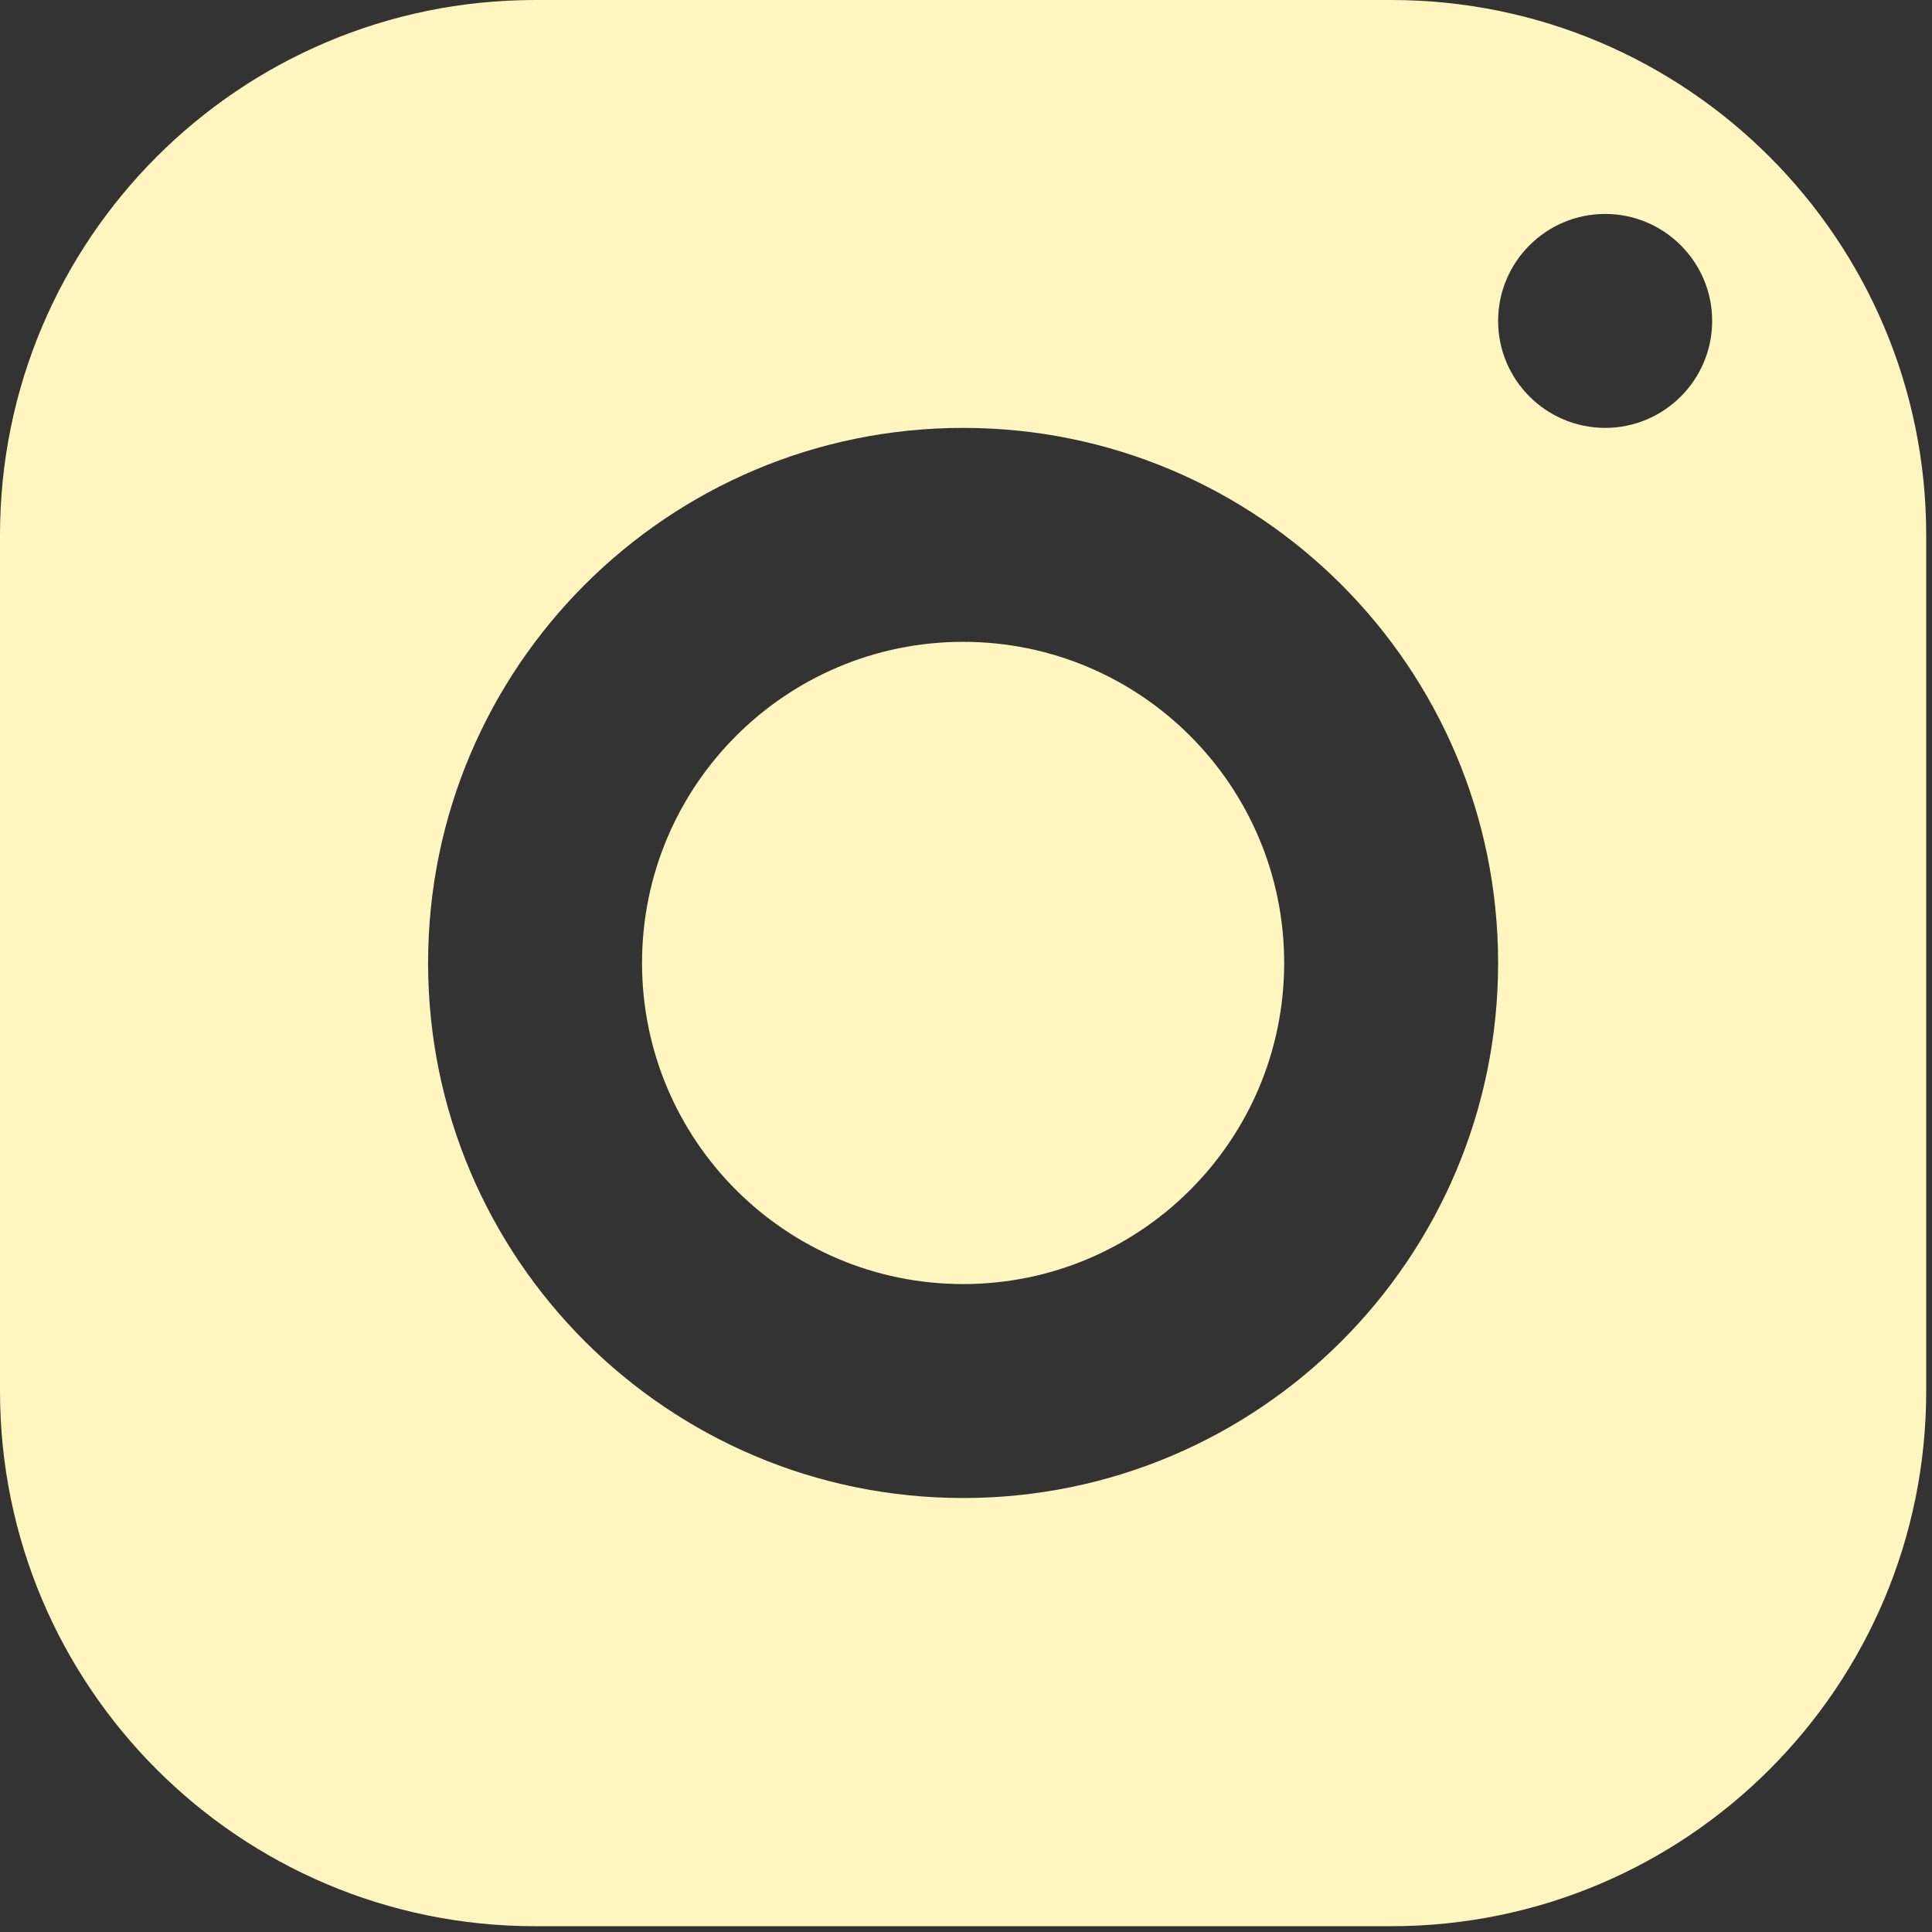 <svg width="19" height="19" viewBox="0 0 19 19" fill="none" xmlns="http://www.w3.org/2000/svg">
<rect x="0" y="0" width="19" height="19" fill="#333333" stroke="none"/>
<path d="M5.262 0C2.356 0 0 2.356 0 5.262V13.681C0 16.587 2.356 18.943 5.262 18.943H13.681C16.587 18.943 18.943 16.587 18.943 13.681V5.262C18.943 2.356 16.587 0 13.681 0H5.262ZM15.786 2.104C16.366 2.104 16.838 2.576 16.838 3.156C16.838 3.736 16.366 4.208 15.786 4.208C15.205 4.208 14.733 3.736 14.733 3.156C14.733 2.576 15.205 2.104 15.786 2.104ZM9.472 4.208C12.377 4.208 14.733 6.565 14.733 9.47C14.733 12.376 12.377 14.732 9.472 14.732C6.566 14.732 4.21 12.376 4.21 9.47C4.21 6.565 6.566 4.208 9.472 4.208ZM9.472 6.312C7.728 6.312 6.314 7.726 6.314 9.47C6.314 11.214 7.728 12.628 9.472 12.628C11.215 12.628 12.629 11.214 12.629 9.47C12.629 7.726 11.215 6.312 9.472 6.312Z" fill="#FFF5BF"/>
</svg>
